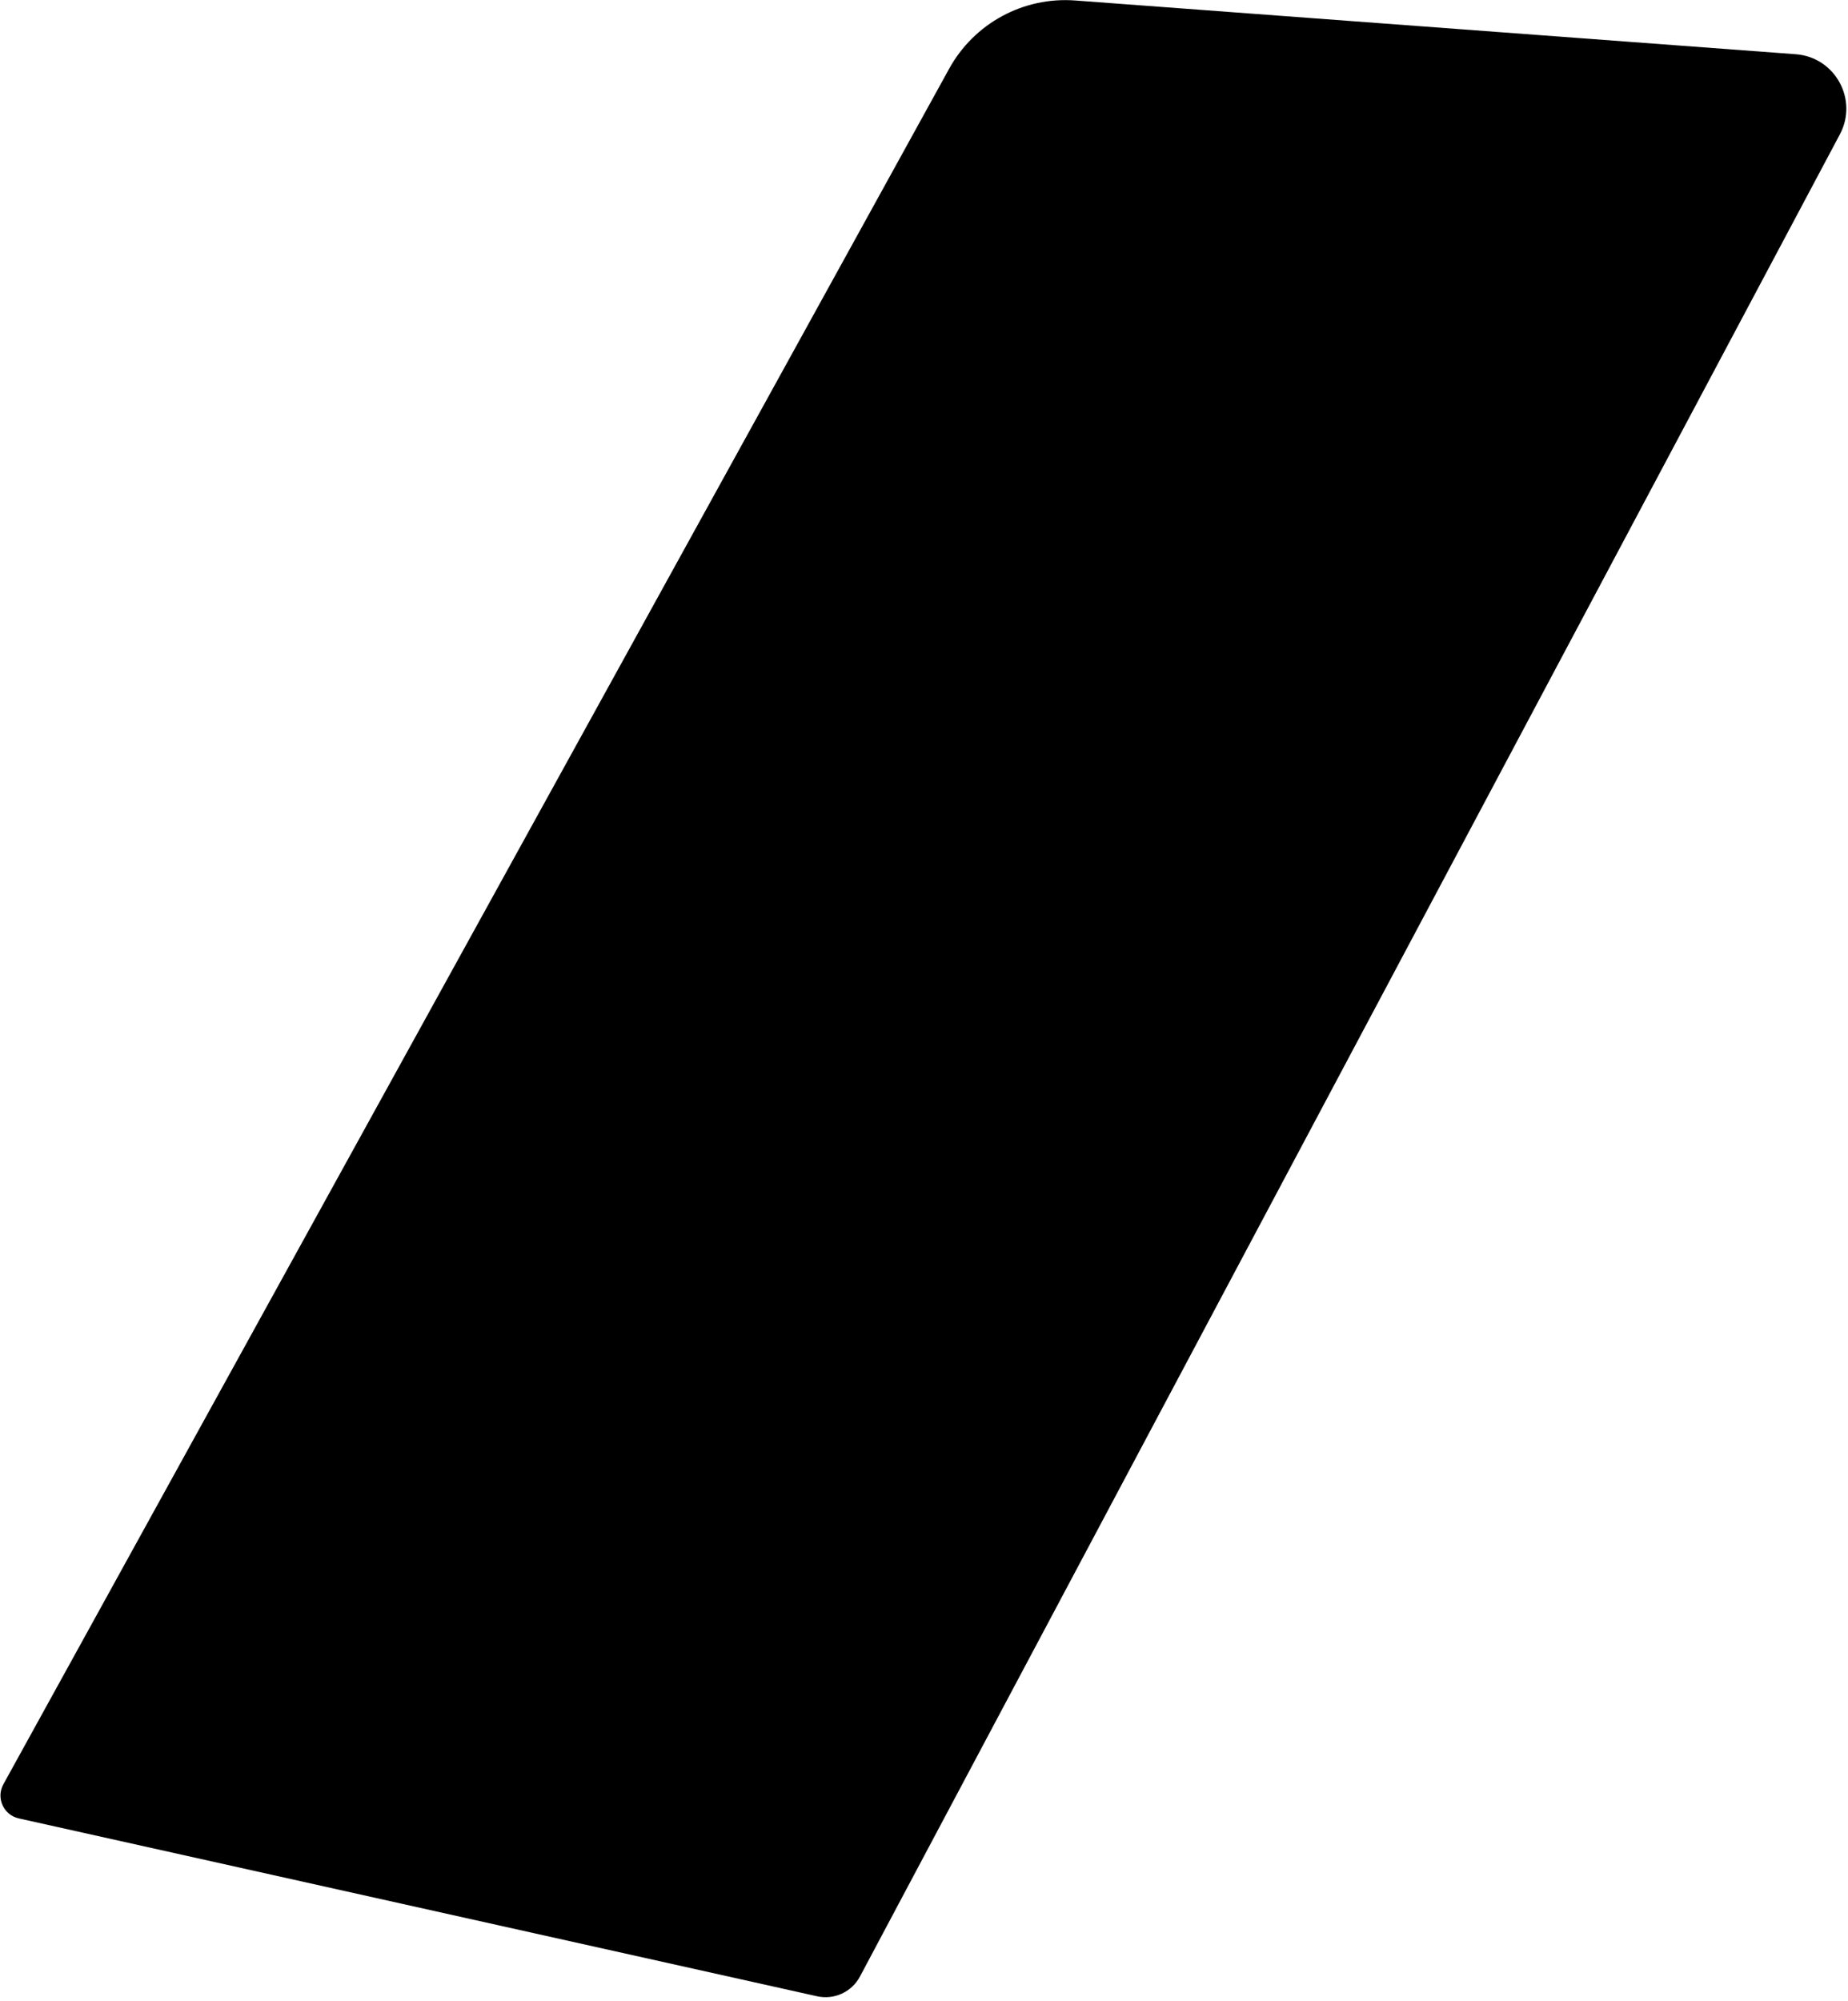<?xml version="1.0" encoding="UTF-8"?> <svg xmlns="http://www.w3.org/2000/svg" width="316" height="342" viewBox="0 0 316 342" fill="none"><path d="M162.308 11.739L0.578 304.991C-0.71 307.328 0.607 310.247 3.211 310.827L139.715 341.23C142.641 341.882 145.642 340.501 147.05 337.855L314.613 22.962C317.779 17.012 313.789 9.771 307.068 9.27L183.841 0.082C175.001 -0.577 166.588 3.977 162.308 11.739Z" fill="black"></path></svg> 